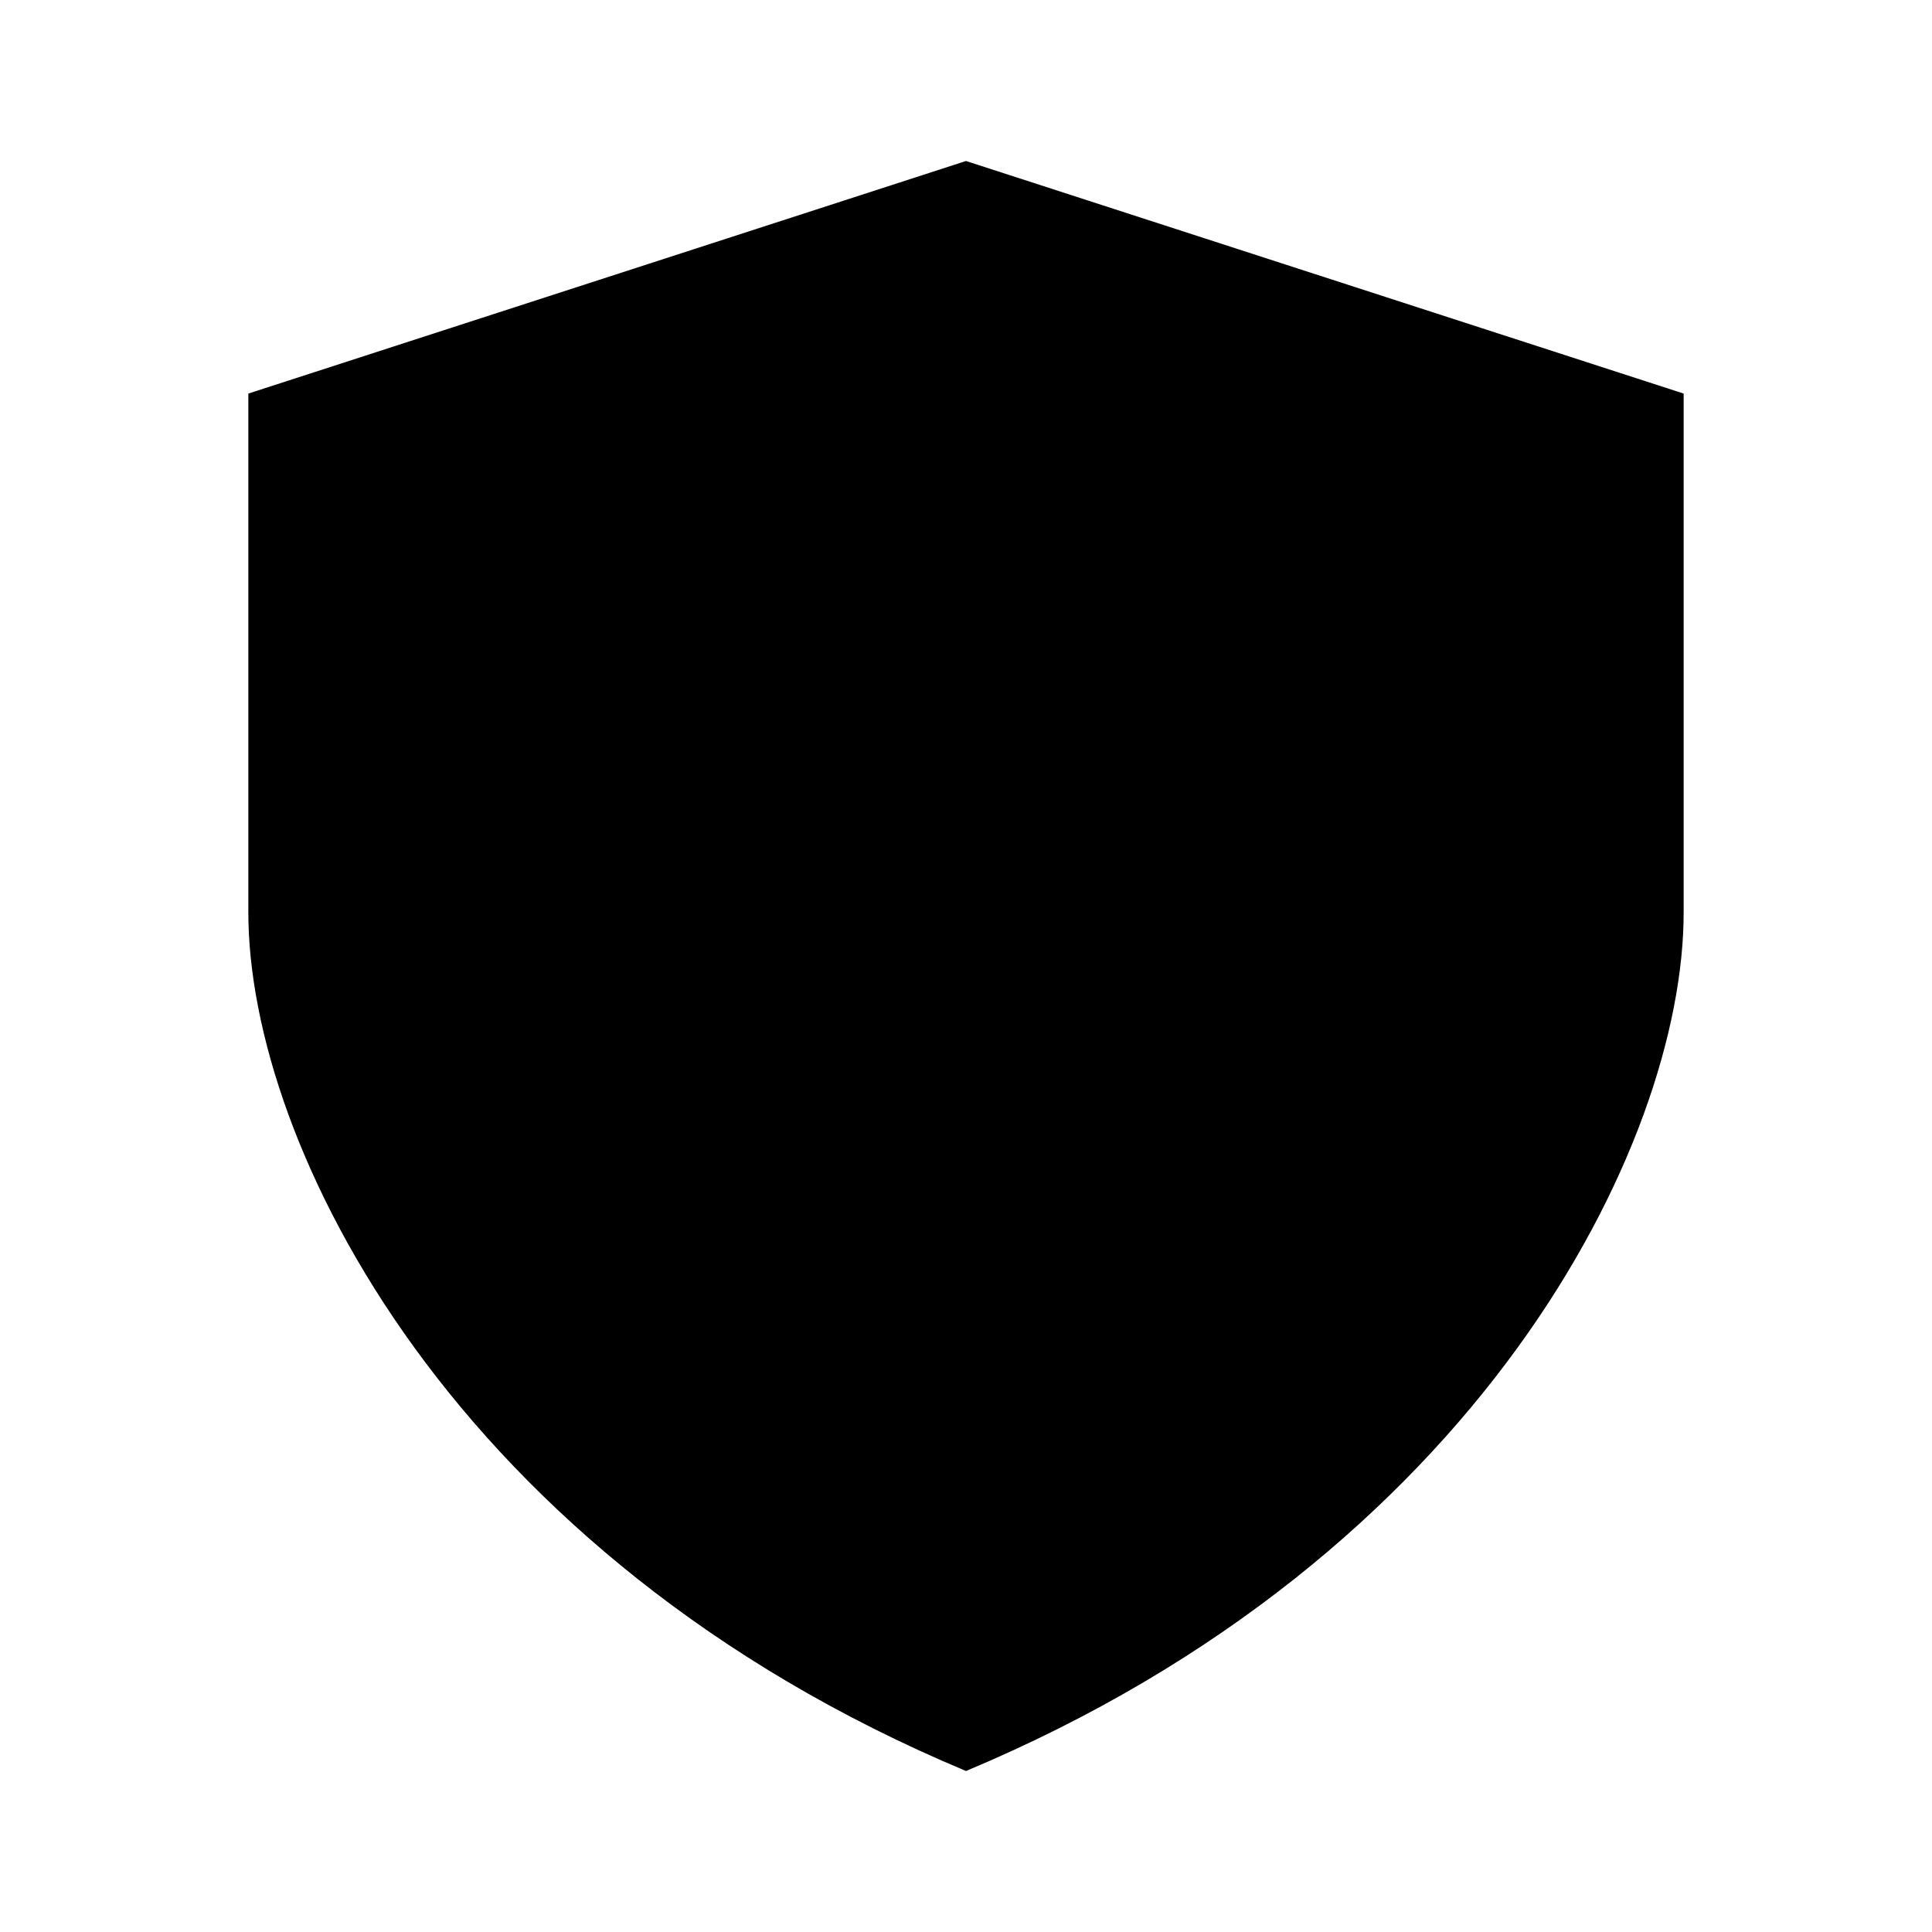 <svg version="1.1" viewBox="0 0 24 24" xmlns="http://www.w3.org/2000/svg"><path d="m20.915 4.889-8.915-2.889v20c6.368-2.667 8.915-7.778 8.915-10.666zm-17.83 0 8.915-2.889v20c-6.368-2.667-8.915-7.778-8.915-10.666z"/></svg>
